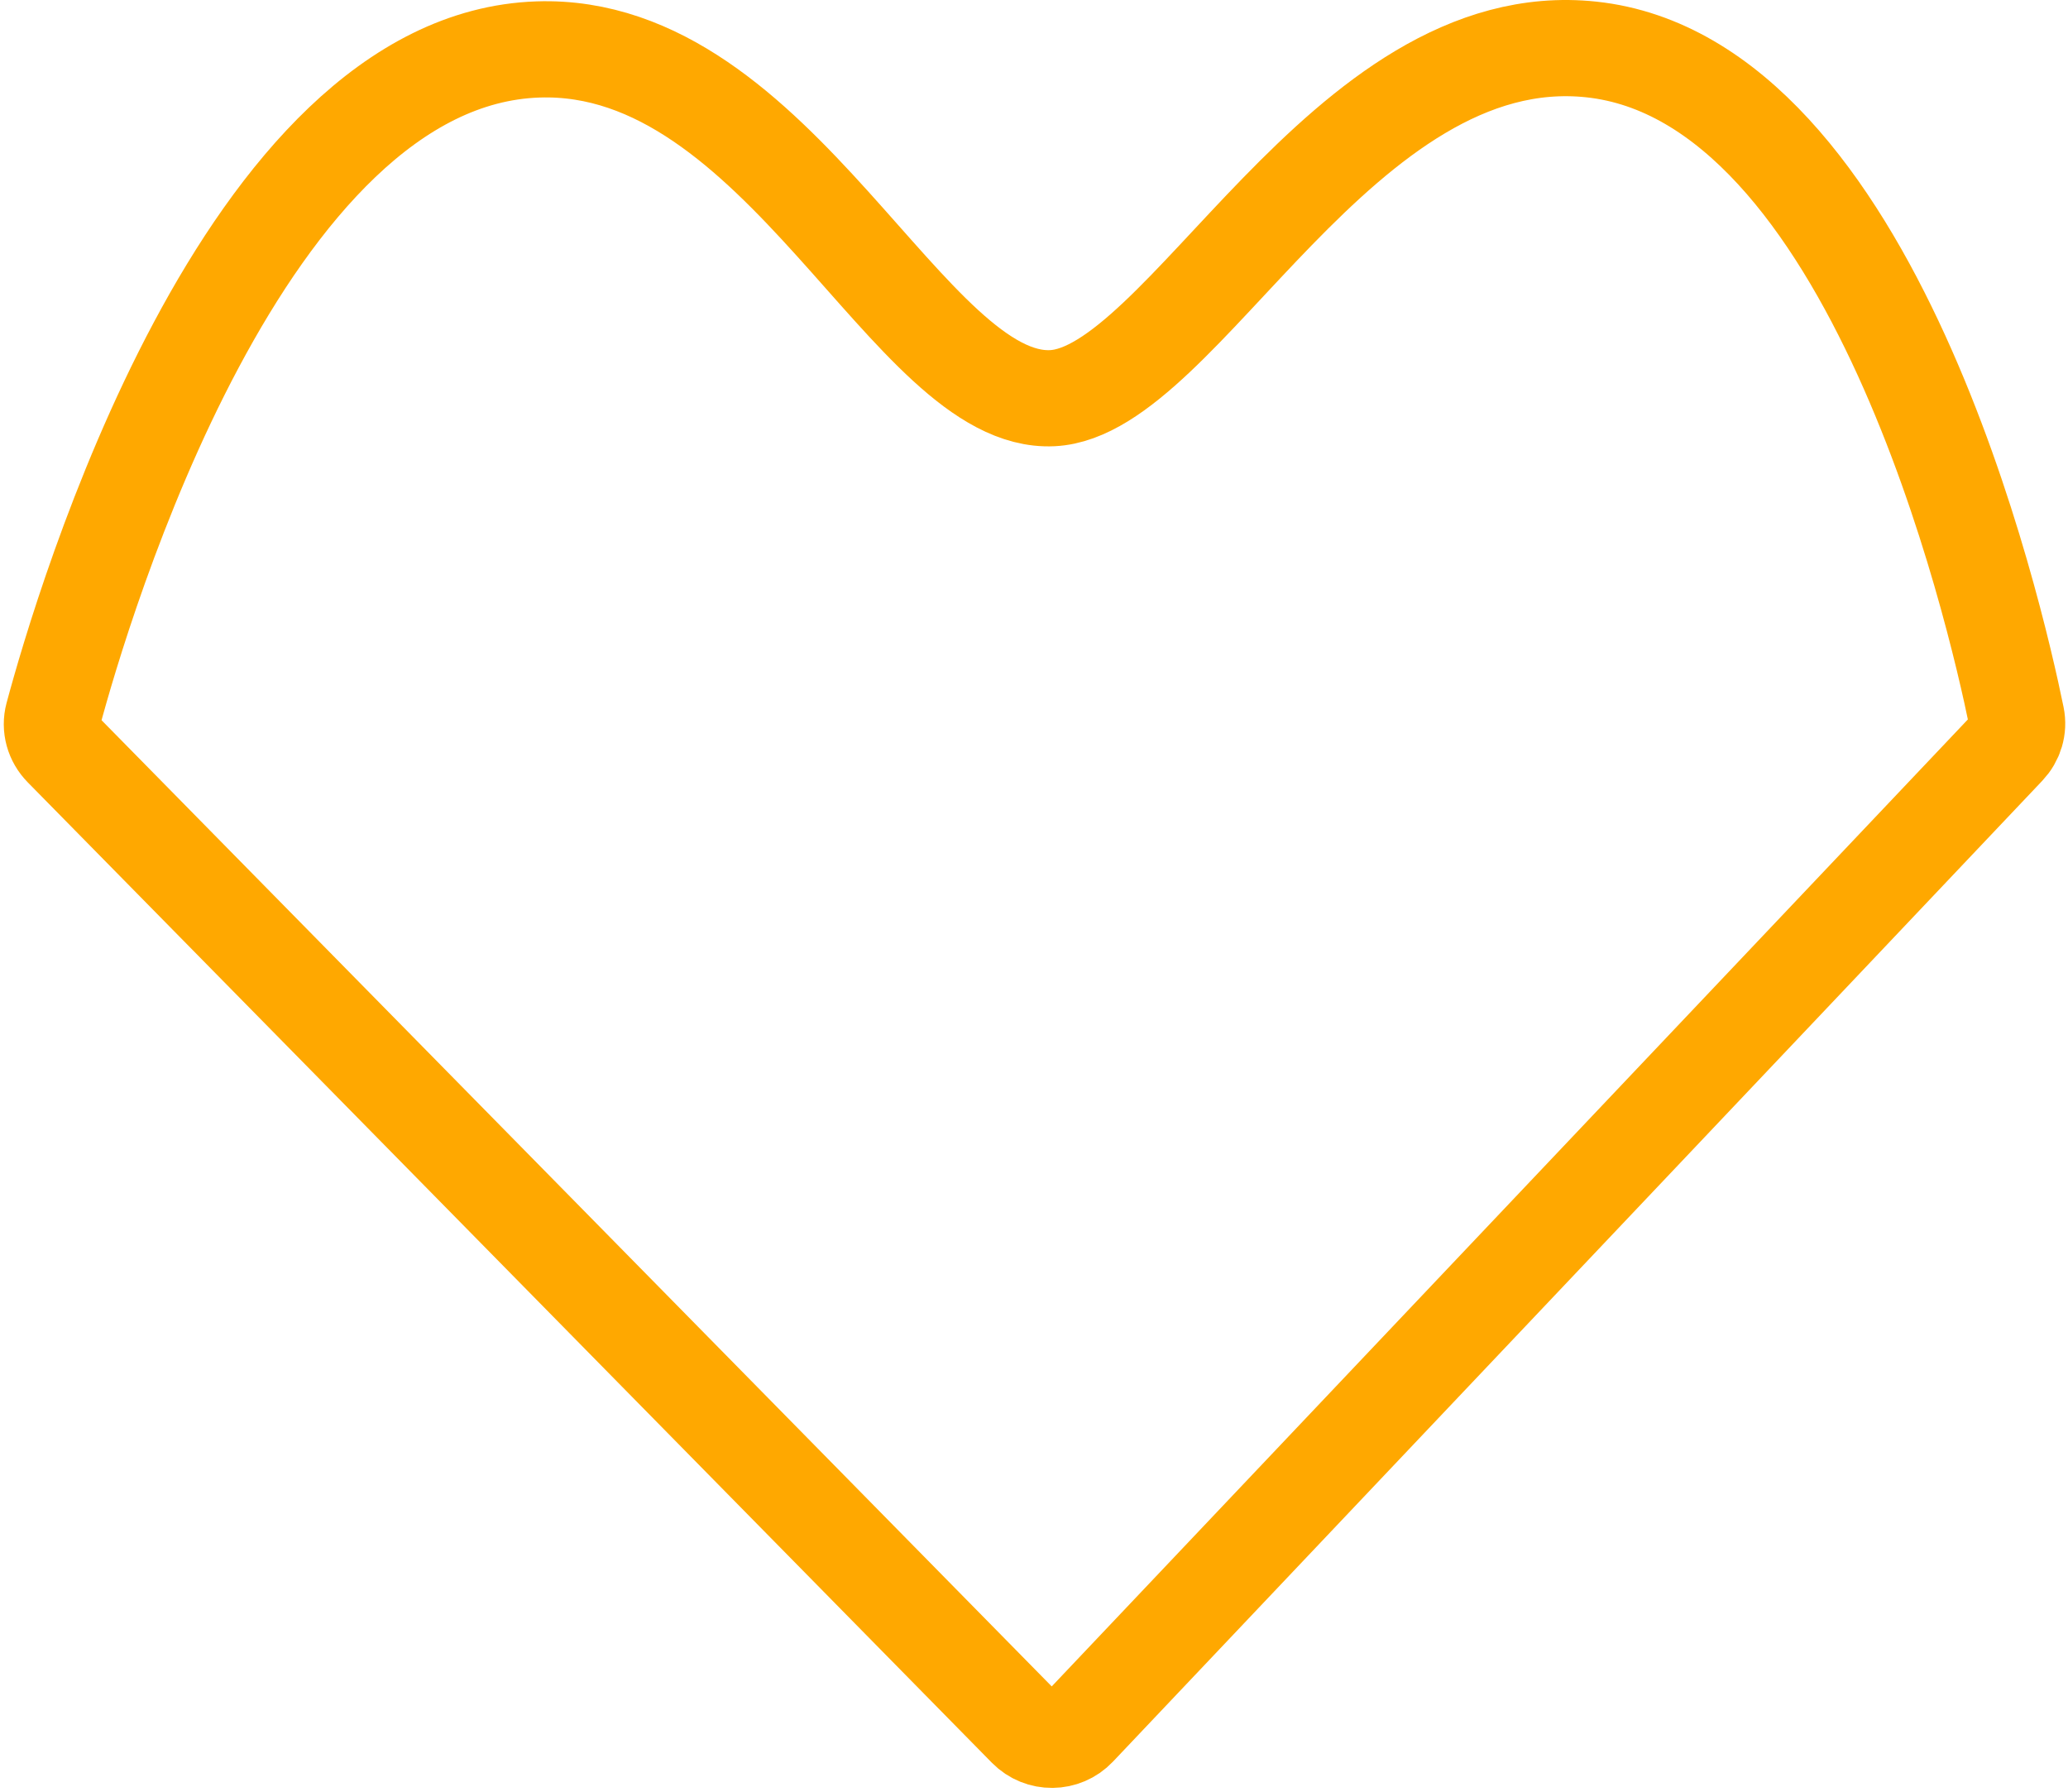 <svg width="172" height="149" viewBox="0 0 172 149" fill="none" xmlns="http://www.w3.org/2000/svg">
<path d="M5.169 62.263L85.349 143.784C86.54 144.995 88.497 144.977 89.665 143.744L166.958 62.175C167.613 61.483 167.903 60.537 167.713 59.604C165.937 50.914 155.753 6.603 132.348 4.113C111.661 1.912 98.374 32.585 87.528 33.112C75.621 33.69 64.871 3.437 44.745 4.113C20.284 4.934 6.866 50.348 4.412 59.484C4.143 60.485 4.442 61.524 5.169 62.263Z" stroke="#FFA800" stroke-width="8"/>
</svg>
